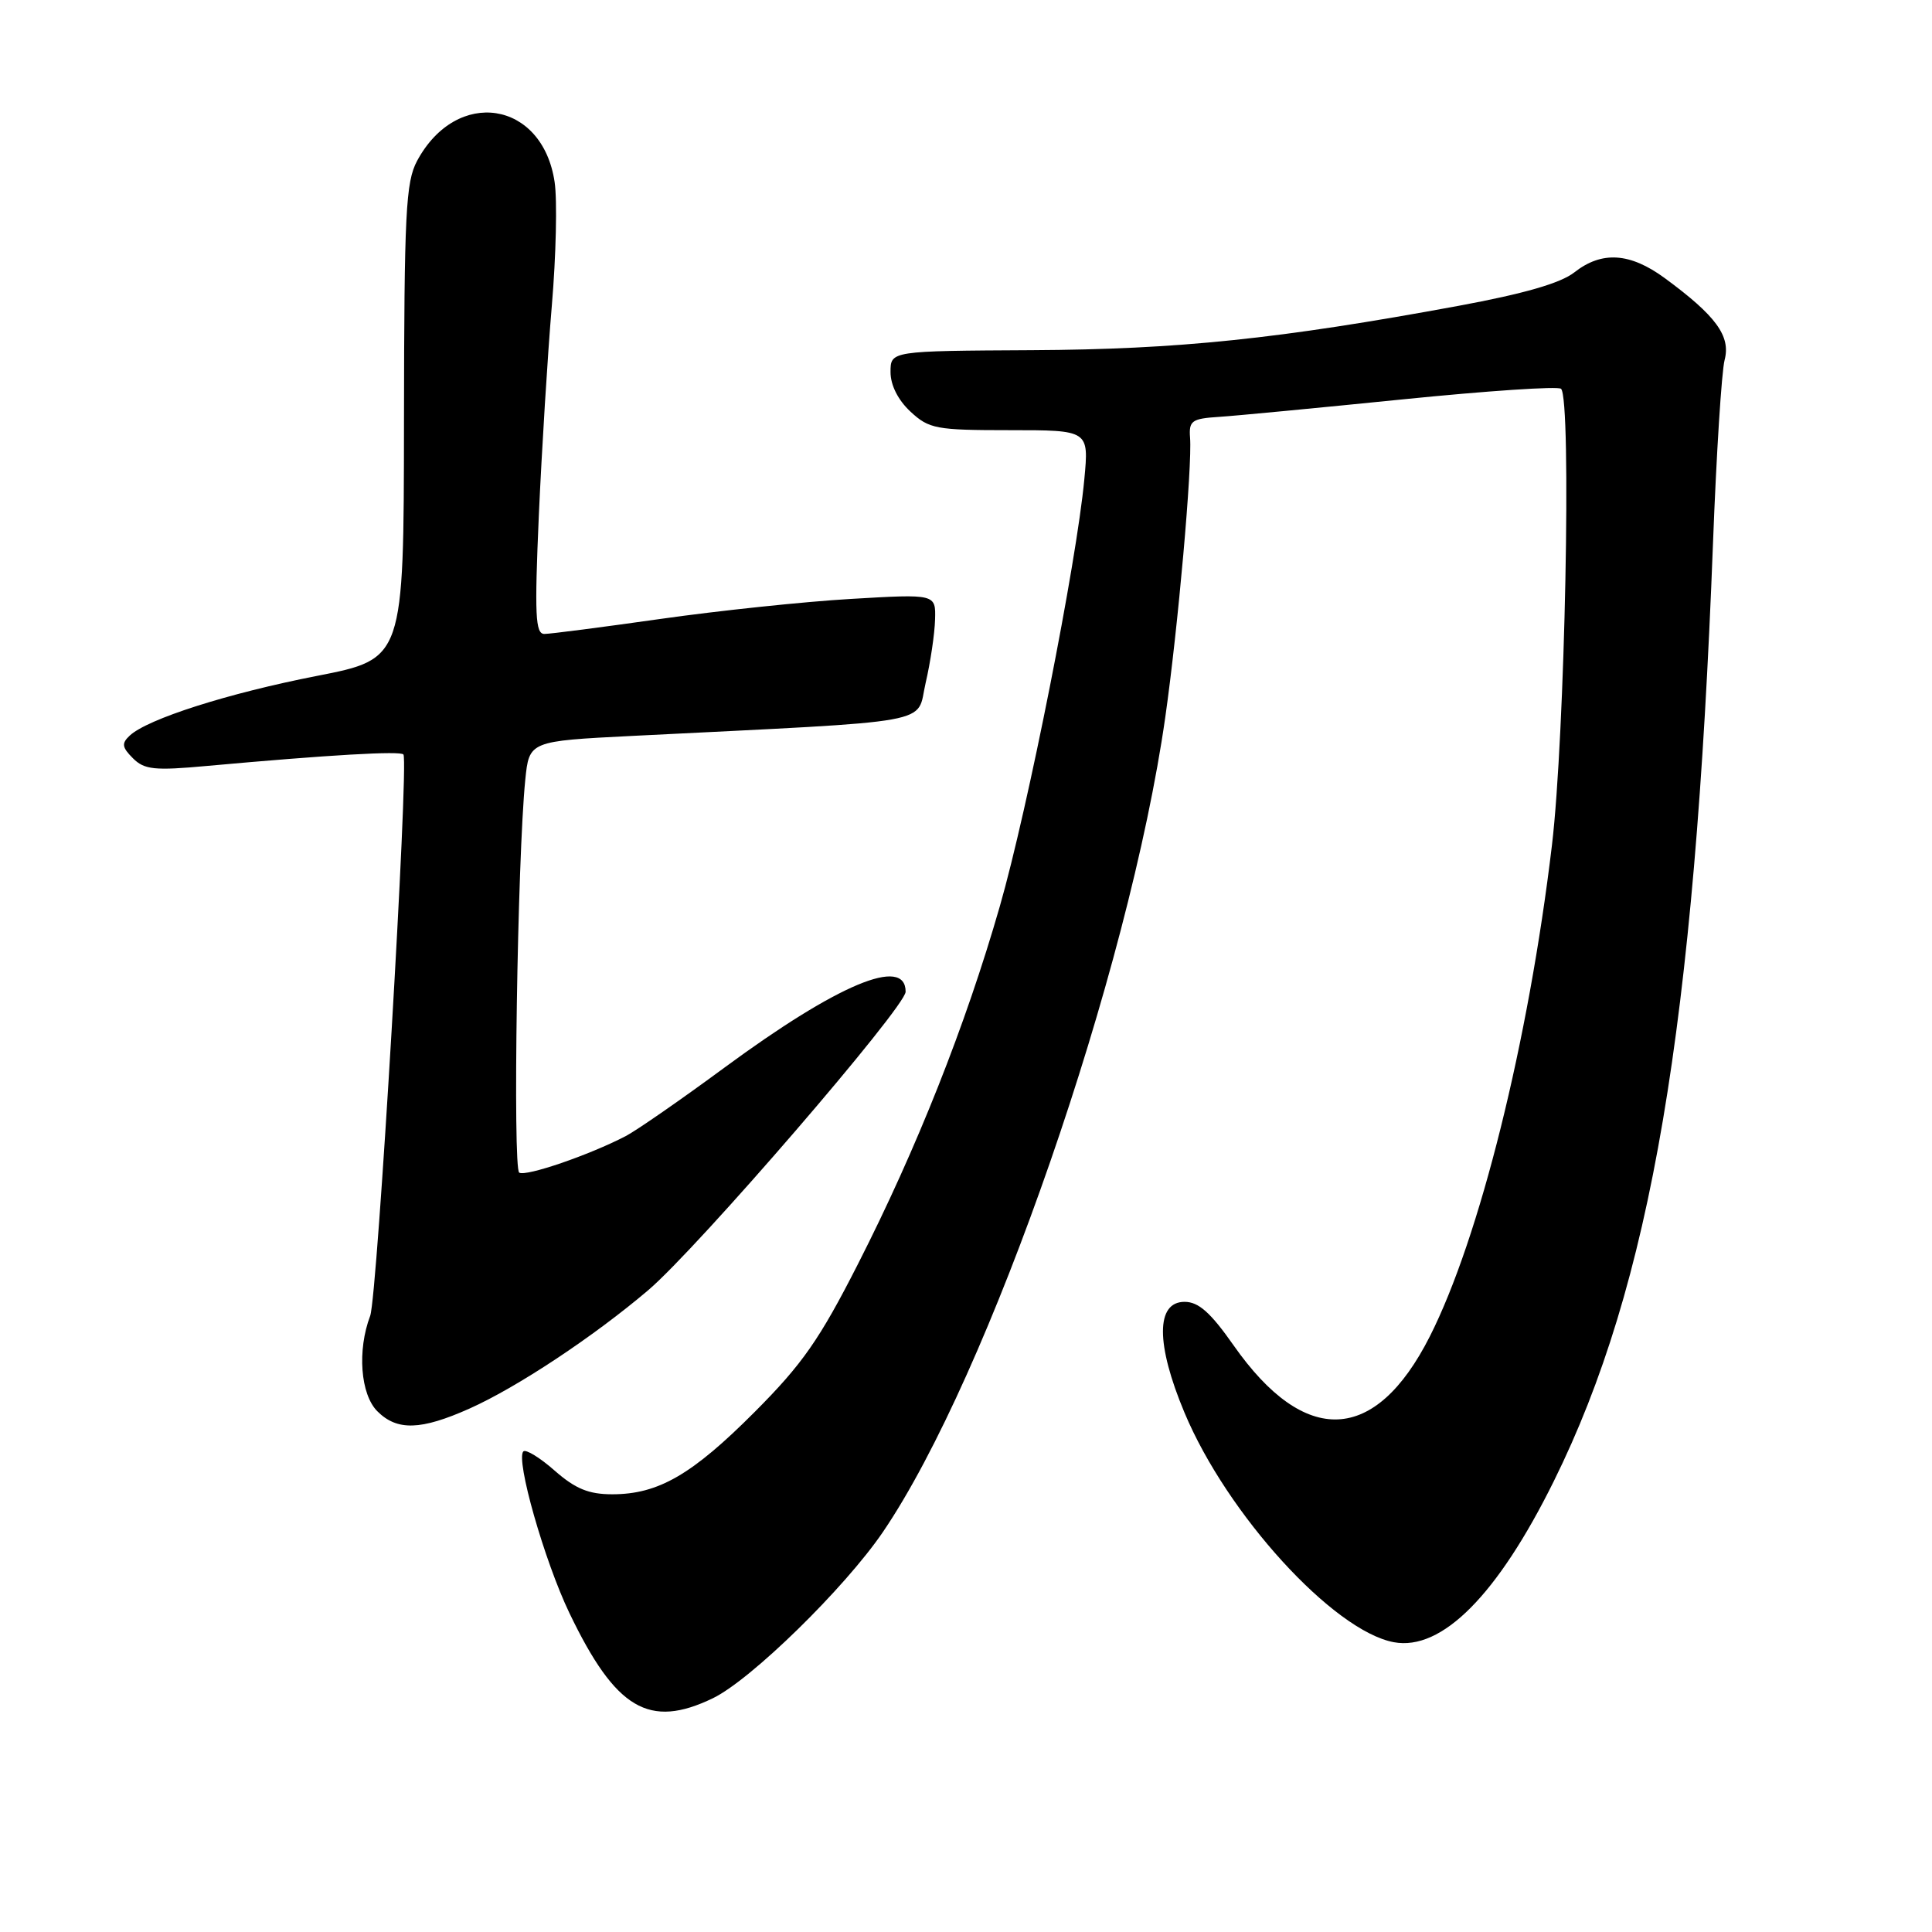 <?xml version="1.0" encoding="UTF-8" standalone="no"?>
<!DOCTYPE svg PUBLIC "-//W3C//DTD SVG 1.1//EN" "http://www.w3.org/Graphics/SVG/1.1/DTD/svg11.dtd" >
<svg xmlns="http://www.w3.org/2000/svg" xmlns:xlink="http://www.w3.org/1999/xlink" version="1.1" viewBox="0 0 256 256">
 <g >
 <path fill="currentColor"
d=" M 94.47 225.02 C 99.51 222.58 111.93 210.43 116.99 203.00 C 131.04 182.35 149.61 128.75 154.41 95.00 C 156.09 83.21 157.99 61.81 157.69 58.00 C 157.52 55.76 157.91 55.47 161.50 55.24 C 163.70 55.10 174.66 54.05 185.85 52.92 C 197.04 51.79 206.49 51.15 206.85 51.52 C 208.26 52.93 207.37 97.56 205.64 112.00 C 202.54 138.00 196.05 164.07 189.45 177.10 C 182.24 191.33 172.91 191.75 163.46 178.27 C 160.40 173.91 158.82 172.50 156.96 172.50 C 153.15 172.50 153.14 178.09 156.95 187.18 C 162.59 200.66 176.66 216.09 184.68 217.60 C 191.04 218.79 198.43 211.35 205.90 196.24 C 218.75 170.26 224.54 136.15 226.98 72.00 C 227.43 60.17 228.12 49.24 228.52 47.70 C 229.35 44.53 227.39 41.85 220.60 36.86 C 215.98 33.47 212.25 33.23 208.61 36.09 C 206.79 37.52 201.94 38.92 193.23 40.53 C 169.50 44.91 156.13 46.30 136.75 46.40 C 118.00 46.50 118.00 46.50 118.00 49.30 C 118.00 51.04 119.00 53.02 120.65 54.55 C 123.11 56.83 124.03 57.00 133.79 57.00 C 144.29 57.00 144.29 57.00 143.68 63.49 C 142.65 74.57 136.20 107.16 132.47 120.13 C 127.95 135.86 121.45 152.24 113.68 167.50 C 108.59 177.50 106.31 180.76 100.03 187.06 C 91.71 195.41 87.23 198.00 81.13 198.00 C 78.01 198.00 76.25 197.28 73.50 194.87 C 71.54 193.14 69.67 192.00 69.35 192.32 C 68.30 193.37 72.14 206.85 75.46 213.76 C 81.58 226.49 86.01 229.11 94.47 225.02 Z  M 62.22 186.64 C 68.51 183.83 78.64 177.12 85.89 170.96 C 92.41 165.42 120.00 133.43 120.00 131.41 C 120.00 126.64 111.02 130.40 96.00 141.46 C 90.22 145.72 84.33 149.80 82.91 150.54 C 78.06 153.06 69.69 155.93 68.80 155.38 C 67.93 154.84 68.56 113.65 69.60 103.35 C 70.12 98.20 70.12 98.20 83.81 97.51 C 124.88 95.45 121.35 96.09 122.65 90.50 C 123.29 87.75 123.85 83.97 123.90 82.10 C 124.00 78.70 124.00 78.70 112.75 79.36 C 106.56 79.72 95.21 80.92 87.53 82.01 C 79.84 83.10 72.92 84.00 72.13 84.00 C 70.94 84.00 70.82 81.53 71.40 68.25 C 71.79 59.59 72.56 47.10 73.12 40.50 C 73.68 33.90 73.85 26.53 73.49 24.12 C 71.88 13.31 60.52 11.56 55.27 21.31 C 53.76 24.13 53.56 28.19 53.53 55.91 C 53.50 87.31 53.50 87.31 42.00 89.56 C 30.22 91.86 19.53 95.27 17.18 97.48 C 16.09 98.50 16.16 99.02 17.61 100.47 C 19.13 101.99 20.46 102.13 27.43 101.49 C 43.64 100.02 53.17 99.47 53.46 99.98 C 54.18 101.25 50.00 171.88 49.05 174.36 C 47.32 178.92 47.76 184.76 50.00 187.00 C 52.62 189.62 55.77 189.52 62.22 186.64 Z "/>
</g>
</svg>